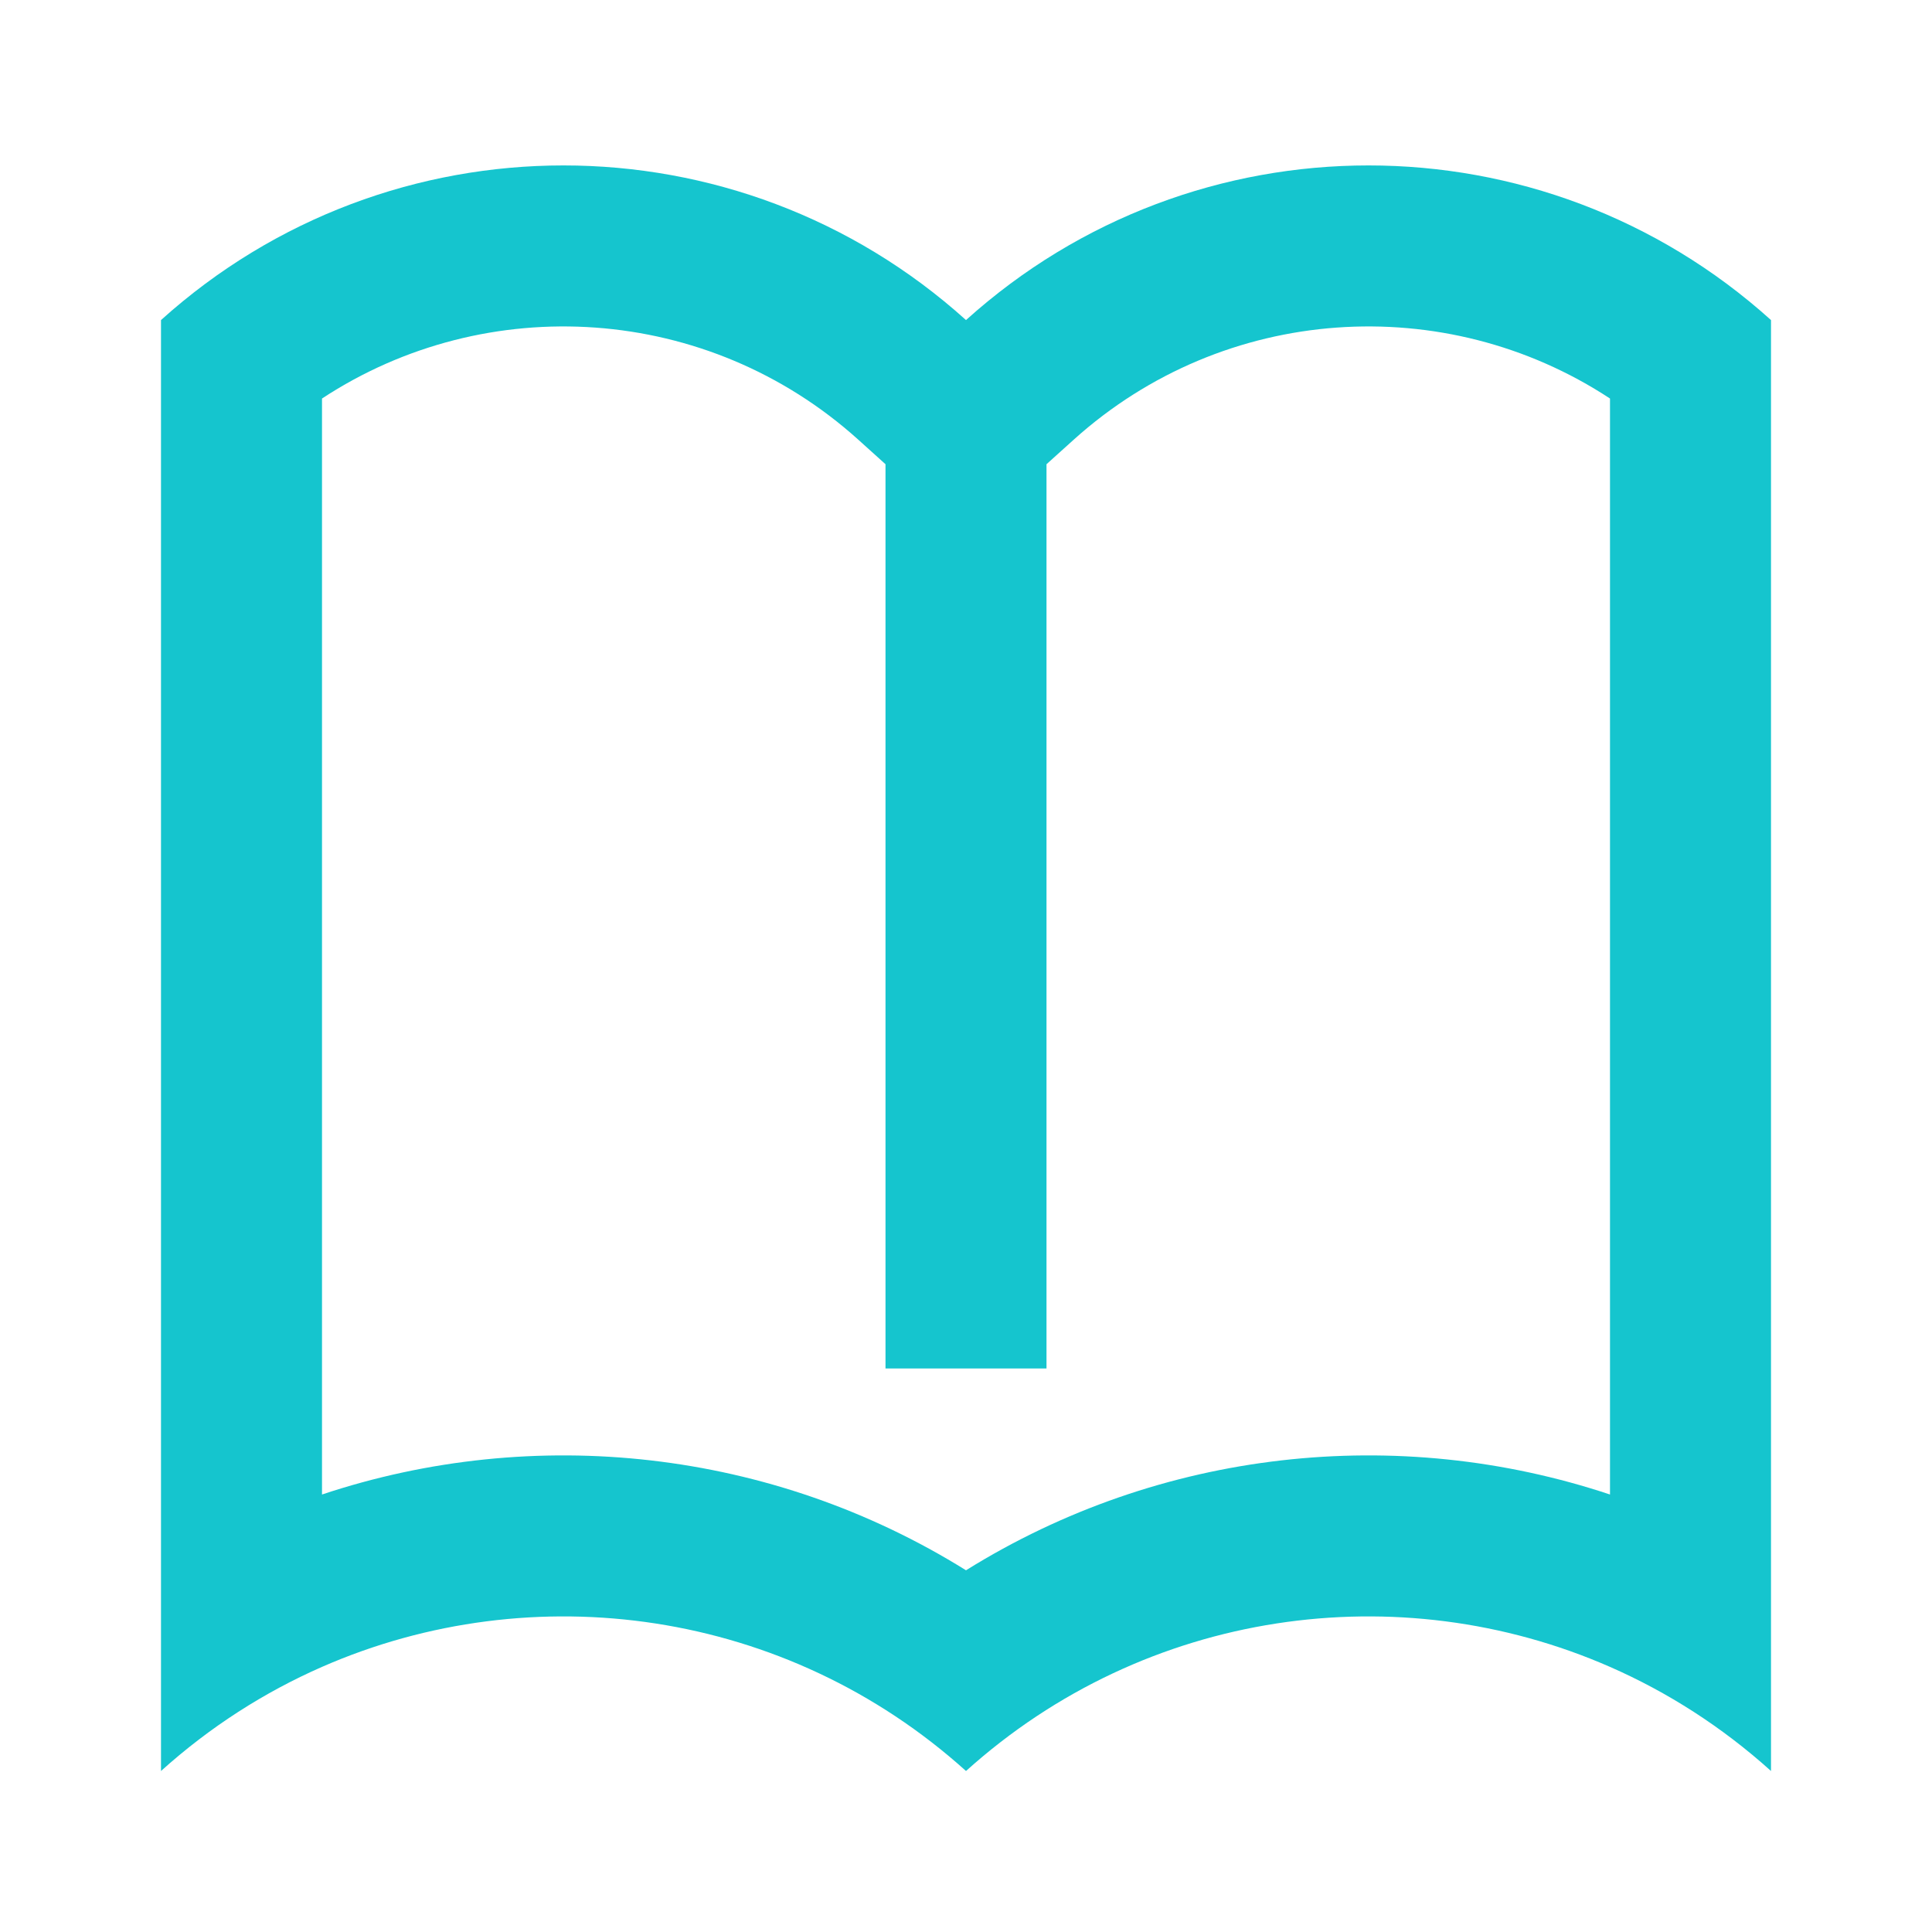 <svg width="18" height="18" viewBox="0 0 18 18" fill="none" xmlns="http://www.w3.org/2000/svg">
<path d="M16.5 2.982C14.369 1.061 11.131 1.061 9 2.982C6.869 1.061 3.631 1.061 1.5 2.982V16.5C1.956 16.089 2.464 15.765 3 15.53C4.967 14.668 7.325 14.991 9 16.5C10.675 14.991 13.033 14.668 15 15.53C15.536 15.765 16.044 16.089 16.5 16.5V2.982ZM8.25 4.325V12.75H9.75V4.325L10.004 4.096C11.407 2.832 13.465 2.704 15 3.713V13.924C13.022 13.265 10.814 13.5 9 14.63C7.186 13.5 4.978 13.265 3 13.924V3.713C4.535 2.704 6.593 2.832 7.996 4.096L8.25 4.325Z" fill="#15C5CE"/>
</svg>
